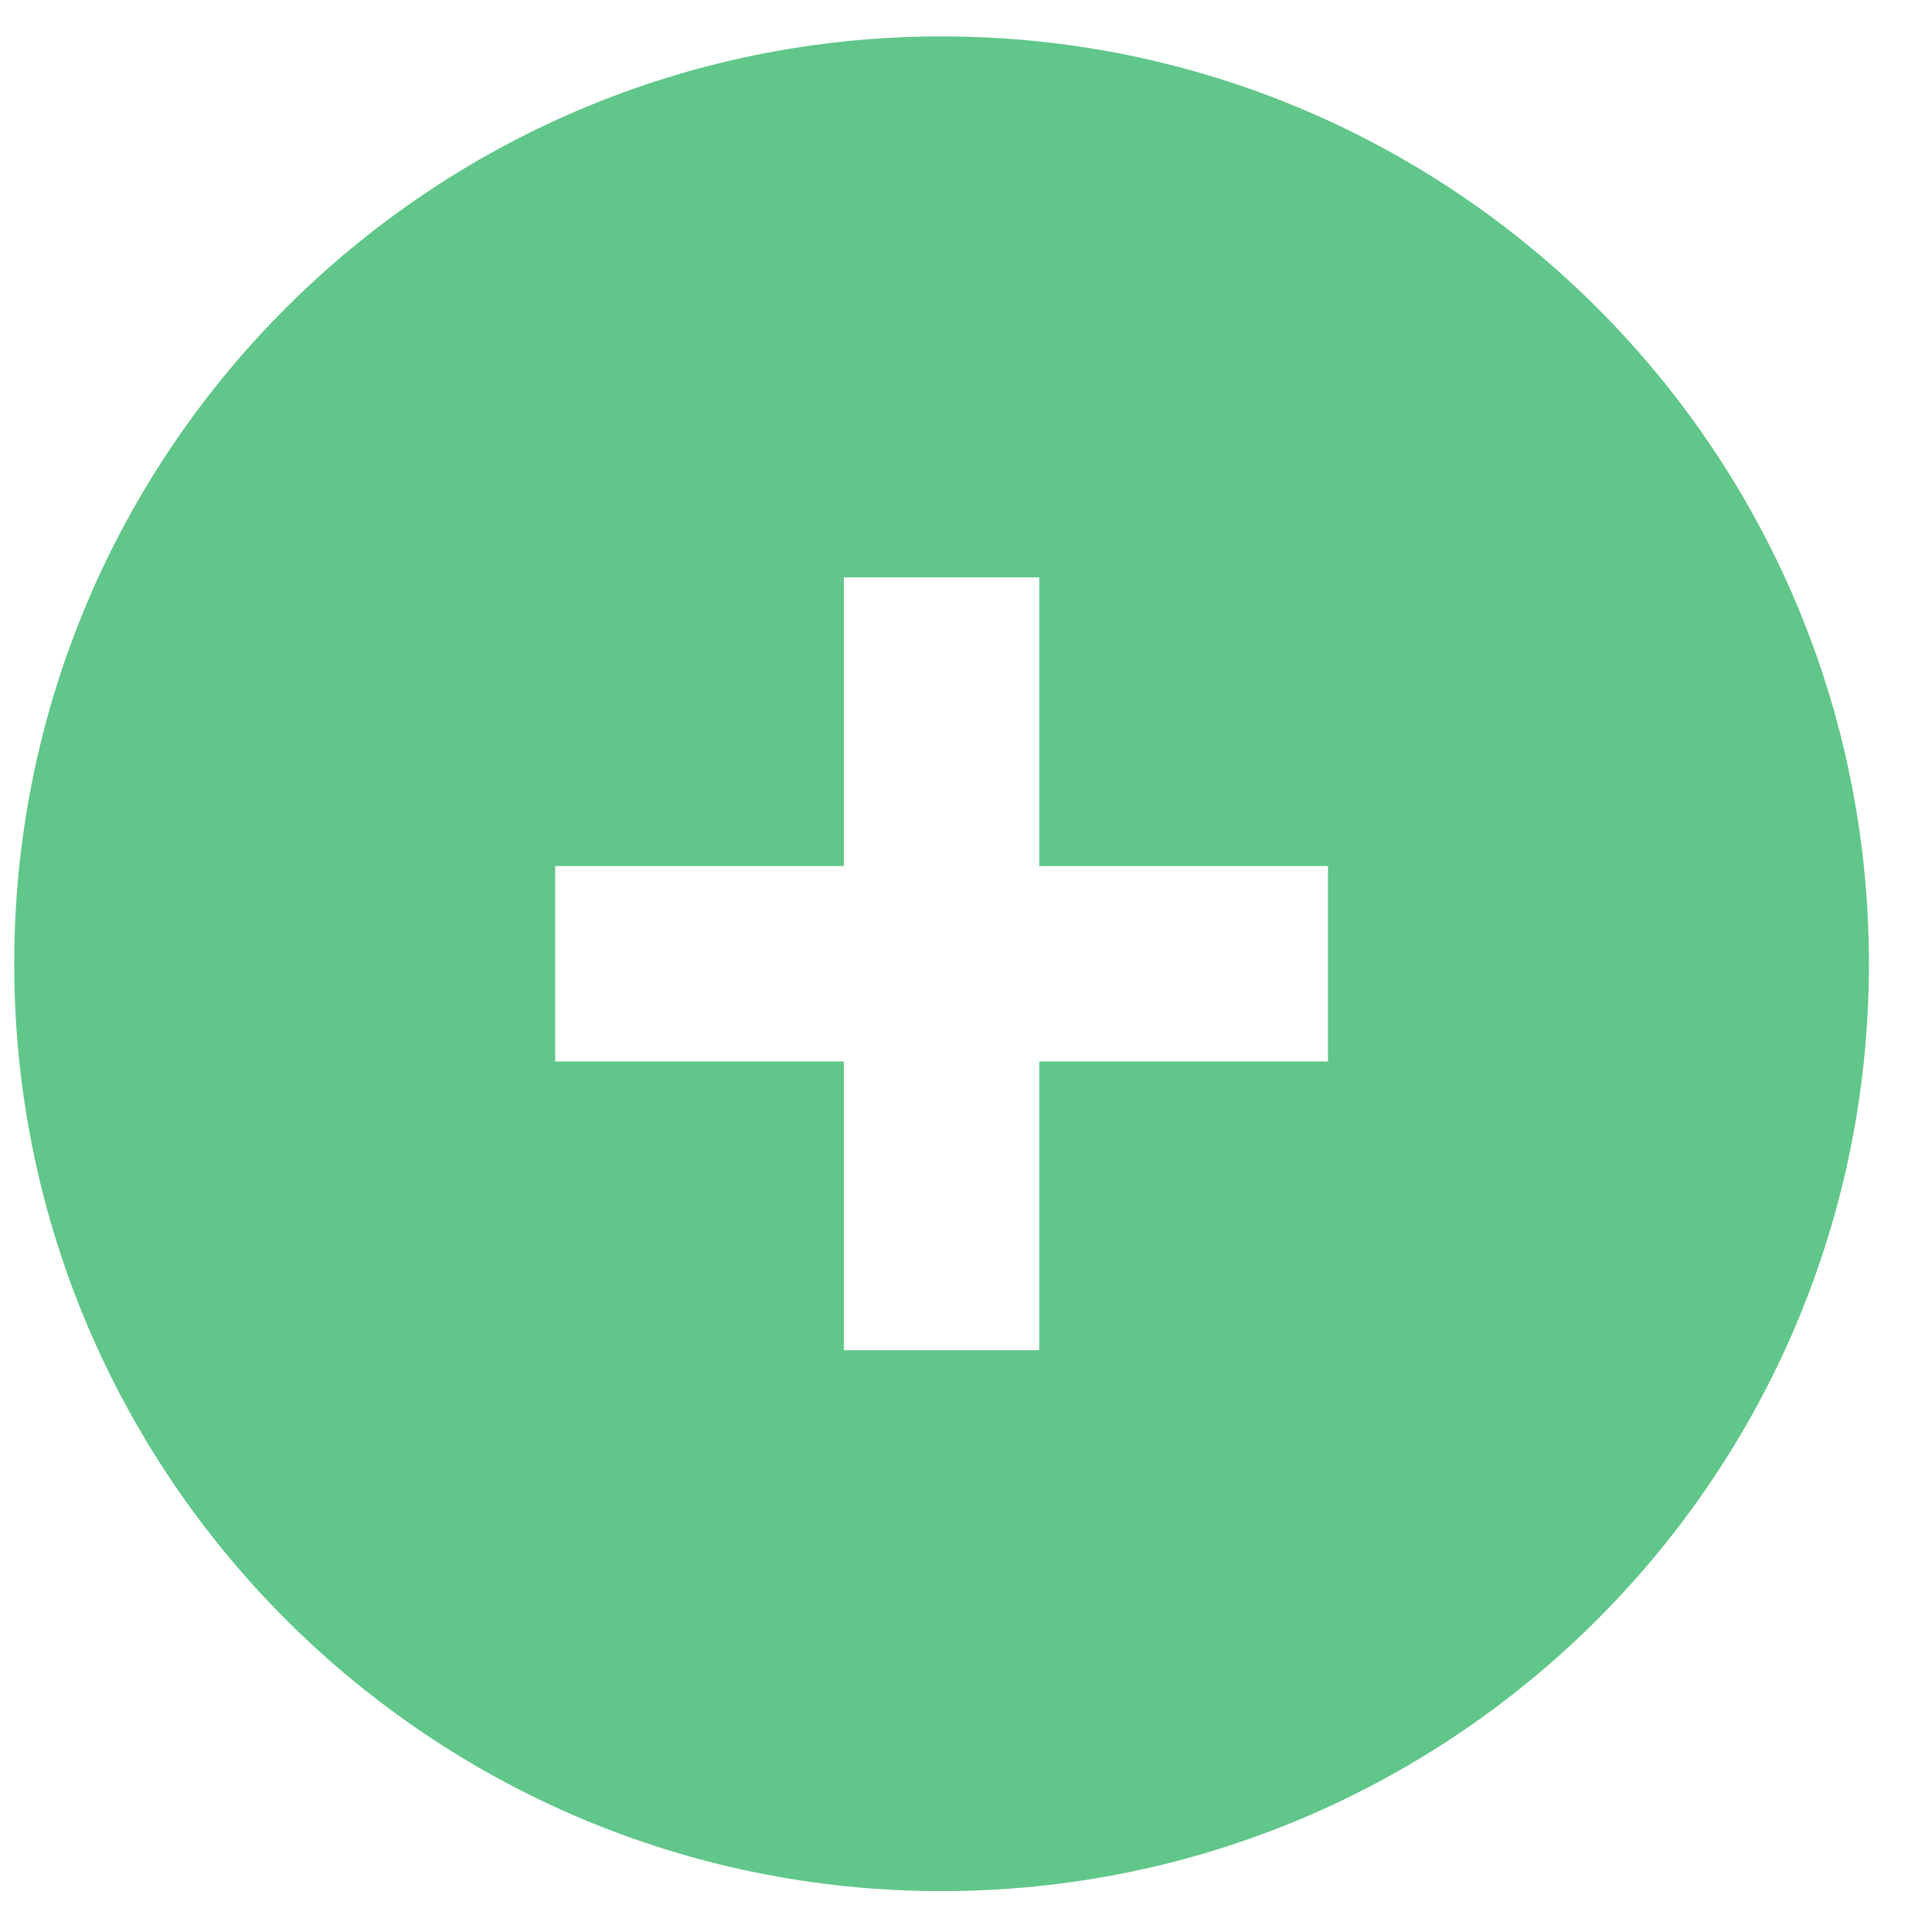 <svg width="25" height="25" viewBox="0 0 25 25" fill="none" xmlns="http://www.w3.org/2000/svg">
<path fill-rule="evenodd" clip-rule="evenodd" d="M12.184 24.471C18.811 24.471 24.184 19.098 24.184 12.471C24.184 5.843 18.811 0.471 12.184 0.471C5.556 0.471 0.184 5.843 0.184 12.471C0.184 19.098 5.556 24.471 12.184 24.471ZM10.919 13.735V17.471H13.448V13.735H17.184V11.207H13.448V7.471H10.919V11.207H7.184V13.735H10.919Z" fill="#60C689"/>
</svg>
